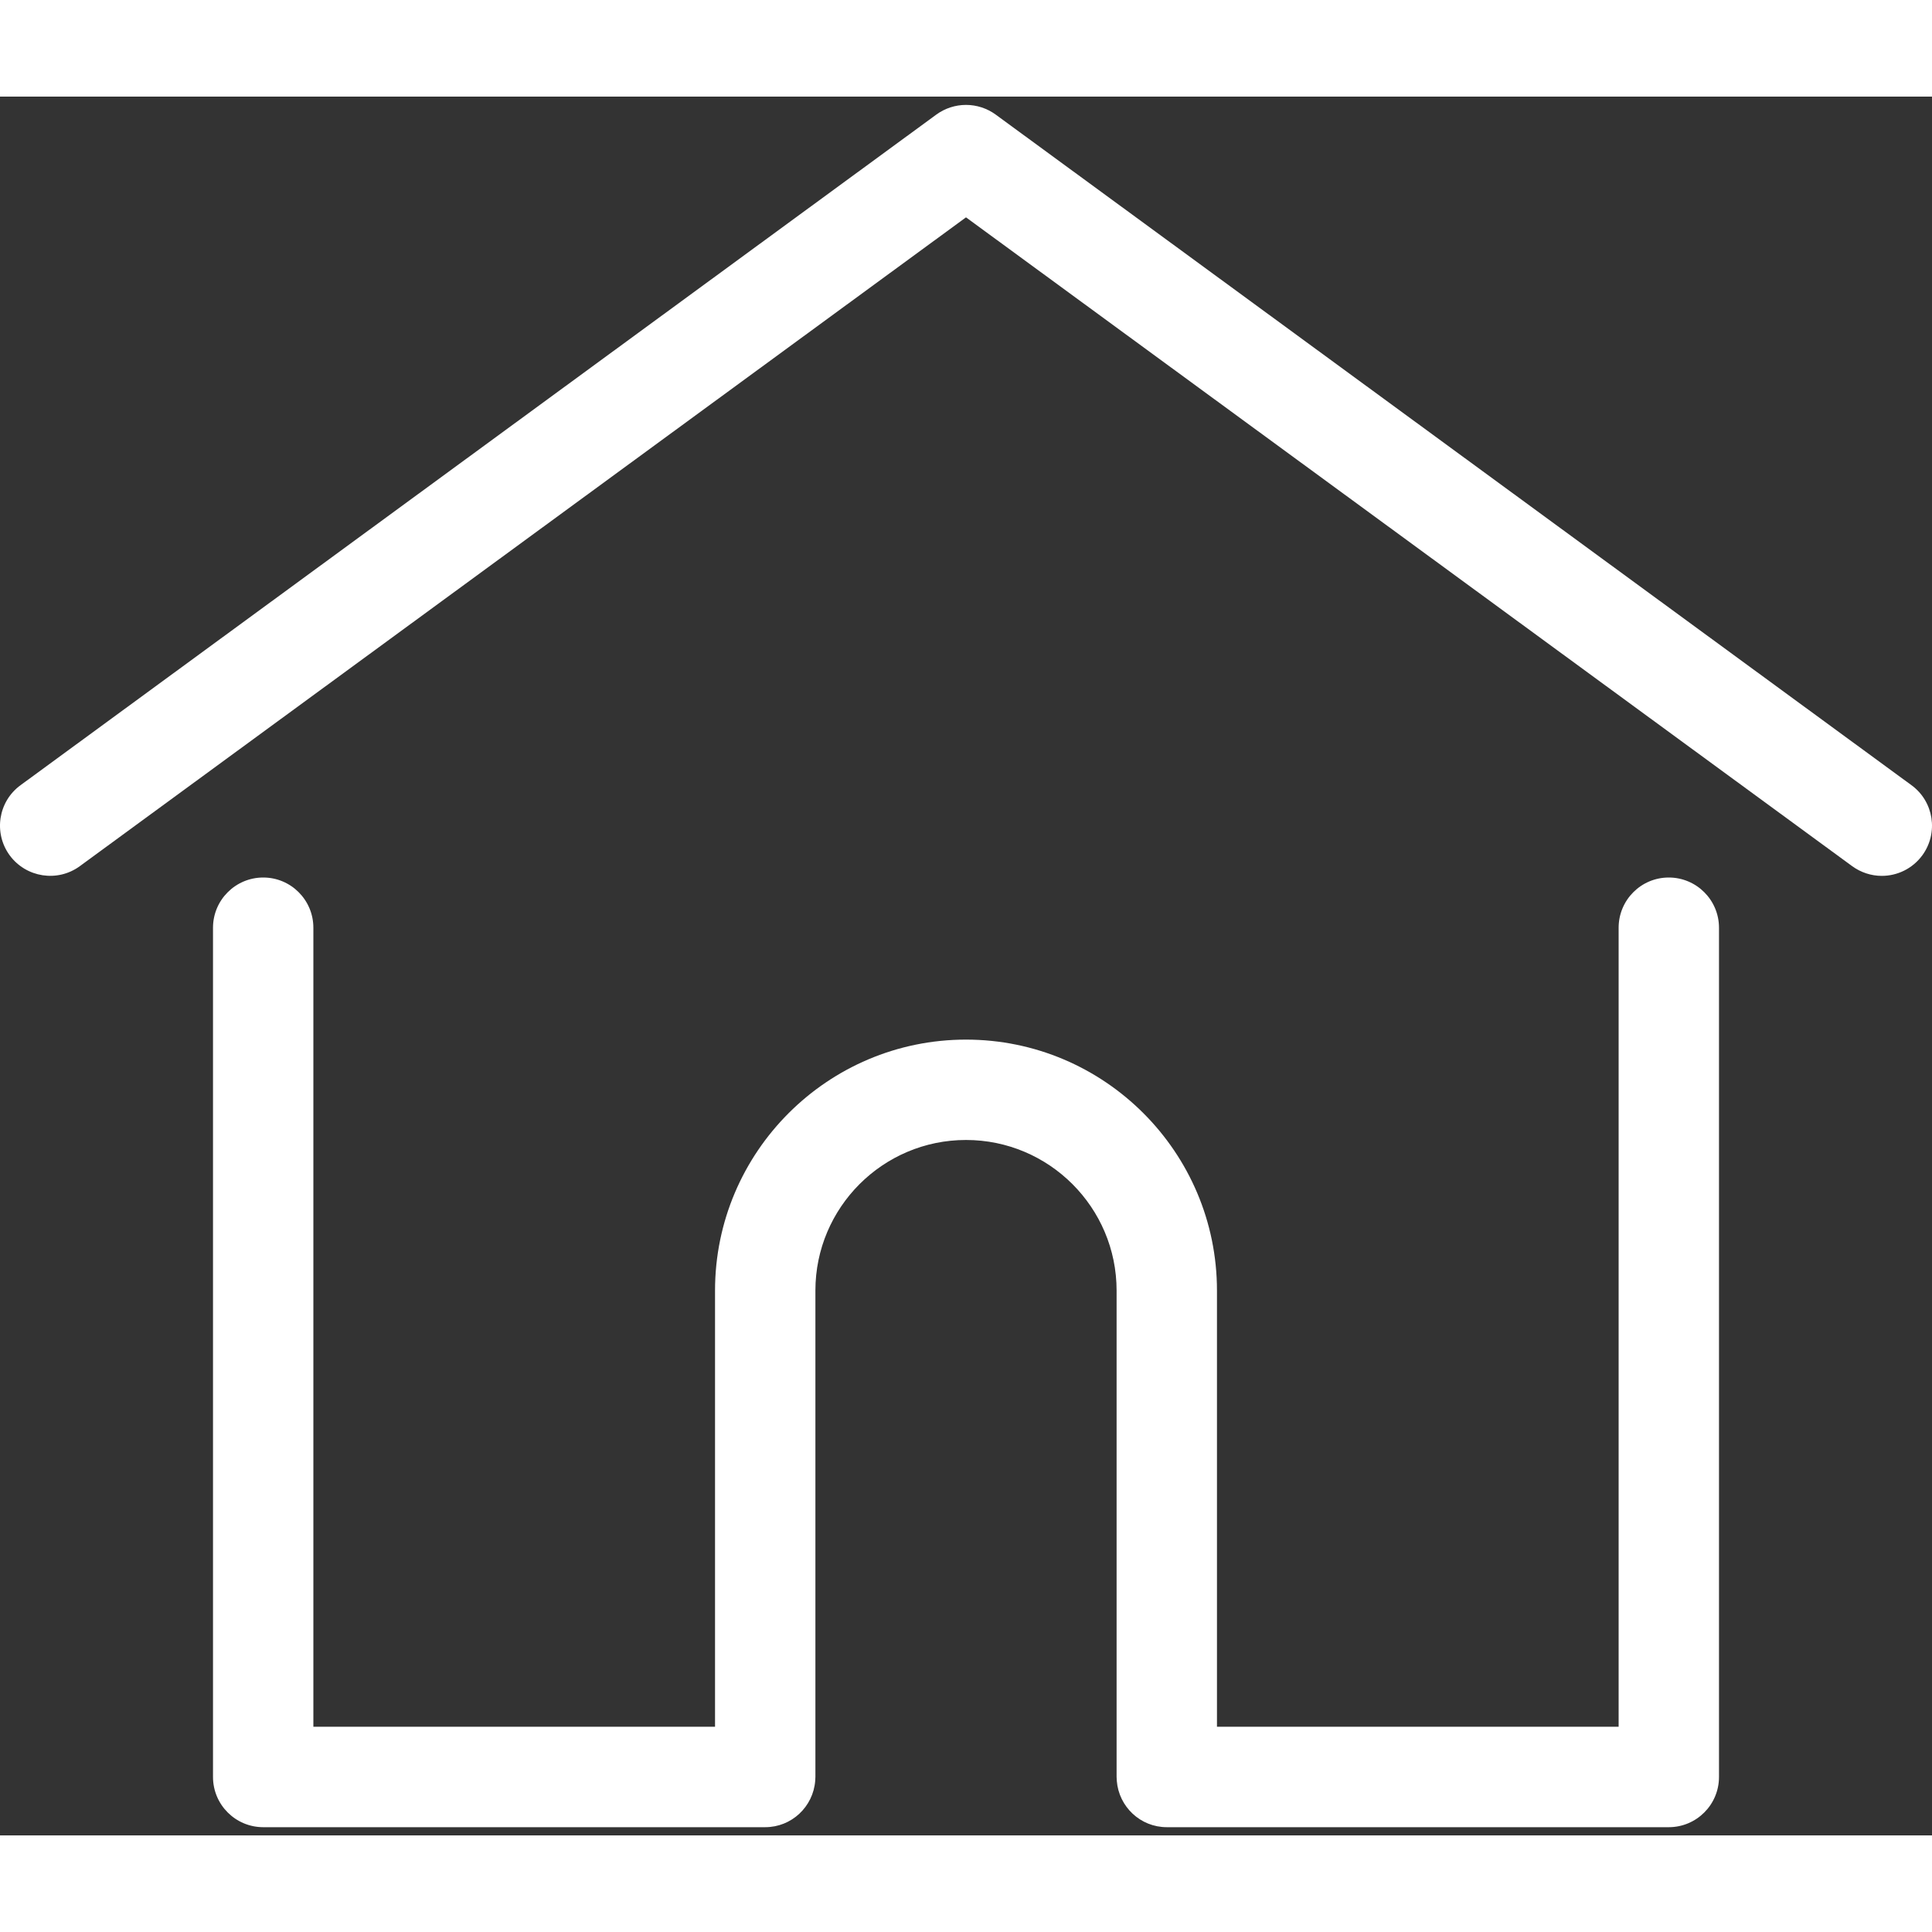 <svg width="20" height="20" viewBox="0 0 20 18" fill="none" xmlns="http://www.w3.org/2000/svg">
<rect x="0" y="0" width="20" height="18" fill="#333333" stroke="none"/>
<path d="M19.787 7.128L10.307 0.186C10.218 0.121 10.11 0.086 10 0.086C9.89 0.086 9.782 0.121 9.693 0.186L0.213 7.128C-0.019 7.297 -0.069 7.622 0.1 7.854C0.27 8.085 0.595 8.136 0.827 7.966L10 1.25L19.173 7.966C19.262 8.031 19.37 8.067 19.48 8.067C19.64 8.067 19.798 7.993 19.9 7.854C20.069 7.622 20.019 7.297 19.787 7.128Z" fill="white"/>
<path d="M17.275 8.084C16.988 8.084 16.756 8.317 16.756 8.604V16.875H12.598V12.36C12.598 10.927 11.433 9.762 10 9.762C8.567 9.762 7.402 10.927 7.402 12.36V16.875H3.244V8.604C3.244 8.317 3.012 8.084 2.725 8.084C2.438 8.084 2.205 8.317 2.205 8.604V17.395C2.205 17.682 2.438 17.915 2.725 17.915H7.921C8.195 17.915 8.418 17.703 8.439 17.435C8.44 17.423 8.441 17.41 8.441 17.395V12.36C8.441 11.5 9.14 10.801 10 10.801C10.86 10.801 11.559 11.5 11.559 12.36V17.395C11.559 17.41 11.56 17.423 11.561 17.435C11.582 17.703 11.805 17.915 12.079 17.915H17.275C17.562 17.915 17.795 17.682 17.795 17.395V8.604C17.795 8.317 17.562 8.084 17.275 8.084Z" fill="white"/>
</svg>
